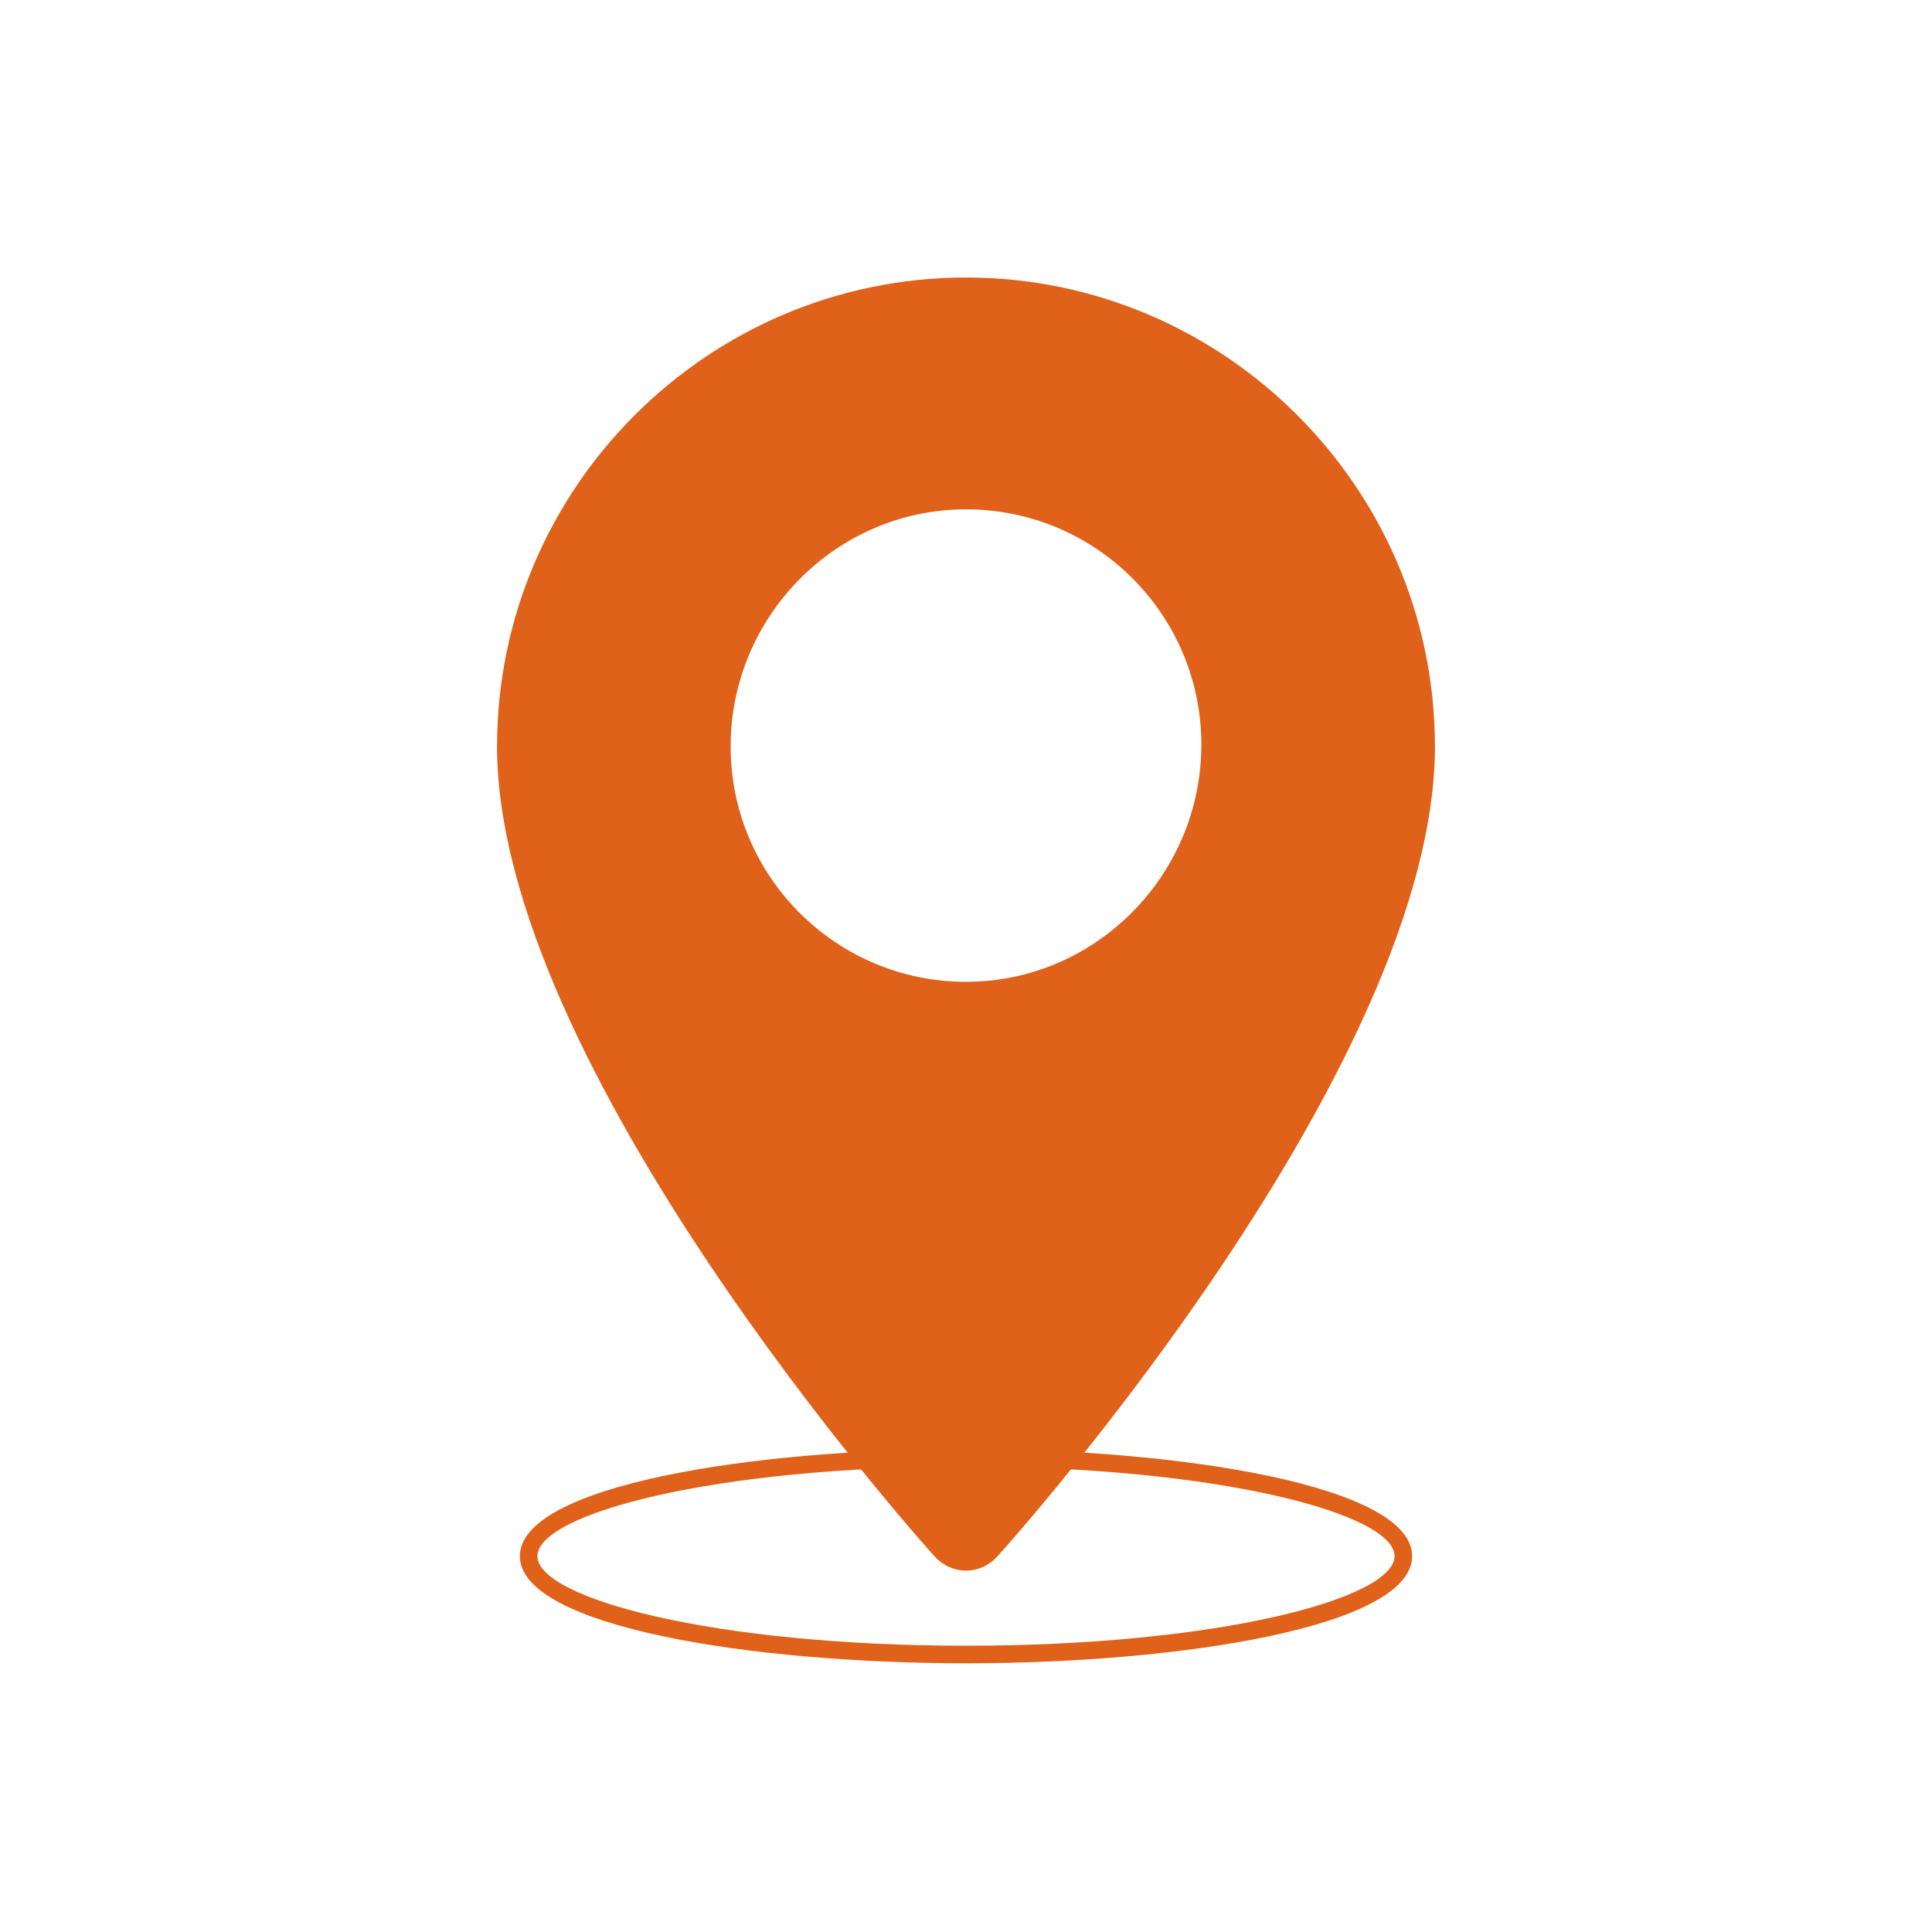<?xml version="1.0" encoding="utf-8"?>
<!-- Generator: Adobe Illustrator 22.1.0, SVG Export Plug-In . SVG Version: 6.00 Build 0)  -->
<svg version="1.1" id="Layer_1" xmlns="http://www.w3.org/2000/svg" xmlns:xlink="http://www.w3.org/1999/xlink" x="0px" y="0px"
	 viewBox="0 0 110 110" style="enable-background:new 0 0 110 110;" xml:space="preserve">
<style type="text/css">
	.st0{fill:#E06119;}
</style>
<g>
	<g>
		<g>
			<path class="st0" d="M55,15.8c-14.7,0-26.7,12-26.7,26.7c0,18.2,23.9,45,24.9,46.1s2.6,1.1,3.6,0s24.9-27.9,24.9-46.1
				C81.7,27.8,69.7,15.8,55,15.8z M55,55.9c-7.4,0-13.4-6-13.4-13.4S47.6,29,55,29s13.4,6,13.4,13.4S62.4,55.9,55,55.9z"/>
		</g>
	</g>
	<path class="st0" d="M55,94.7c-12.3,0-25.4-2.1-25.4-6.1s13.1-6.1,25.4-6.1s25.4,2.1,25.4,6.1S67.3,94.7,55,94.7z M55,83.5
		c-14.4,0-24.4,2.7-24.4,5.1s10,5.1,24.4,5.1s24.4-2.7,24.4-5.1S69.4,83.5,55,83.5z"/>
</g>
</svg>
